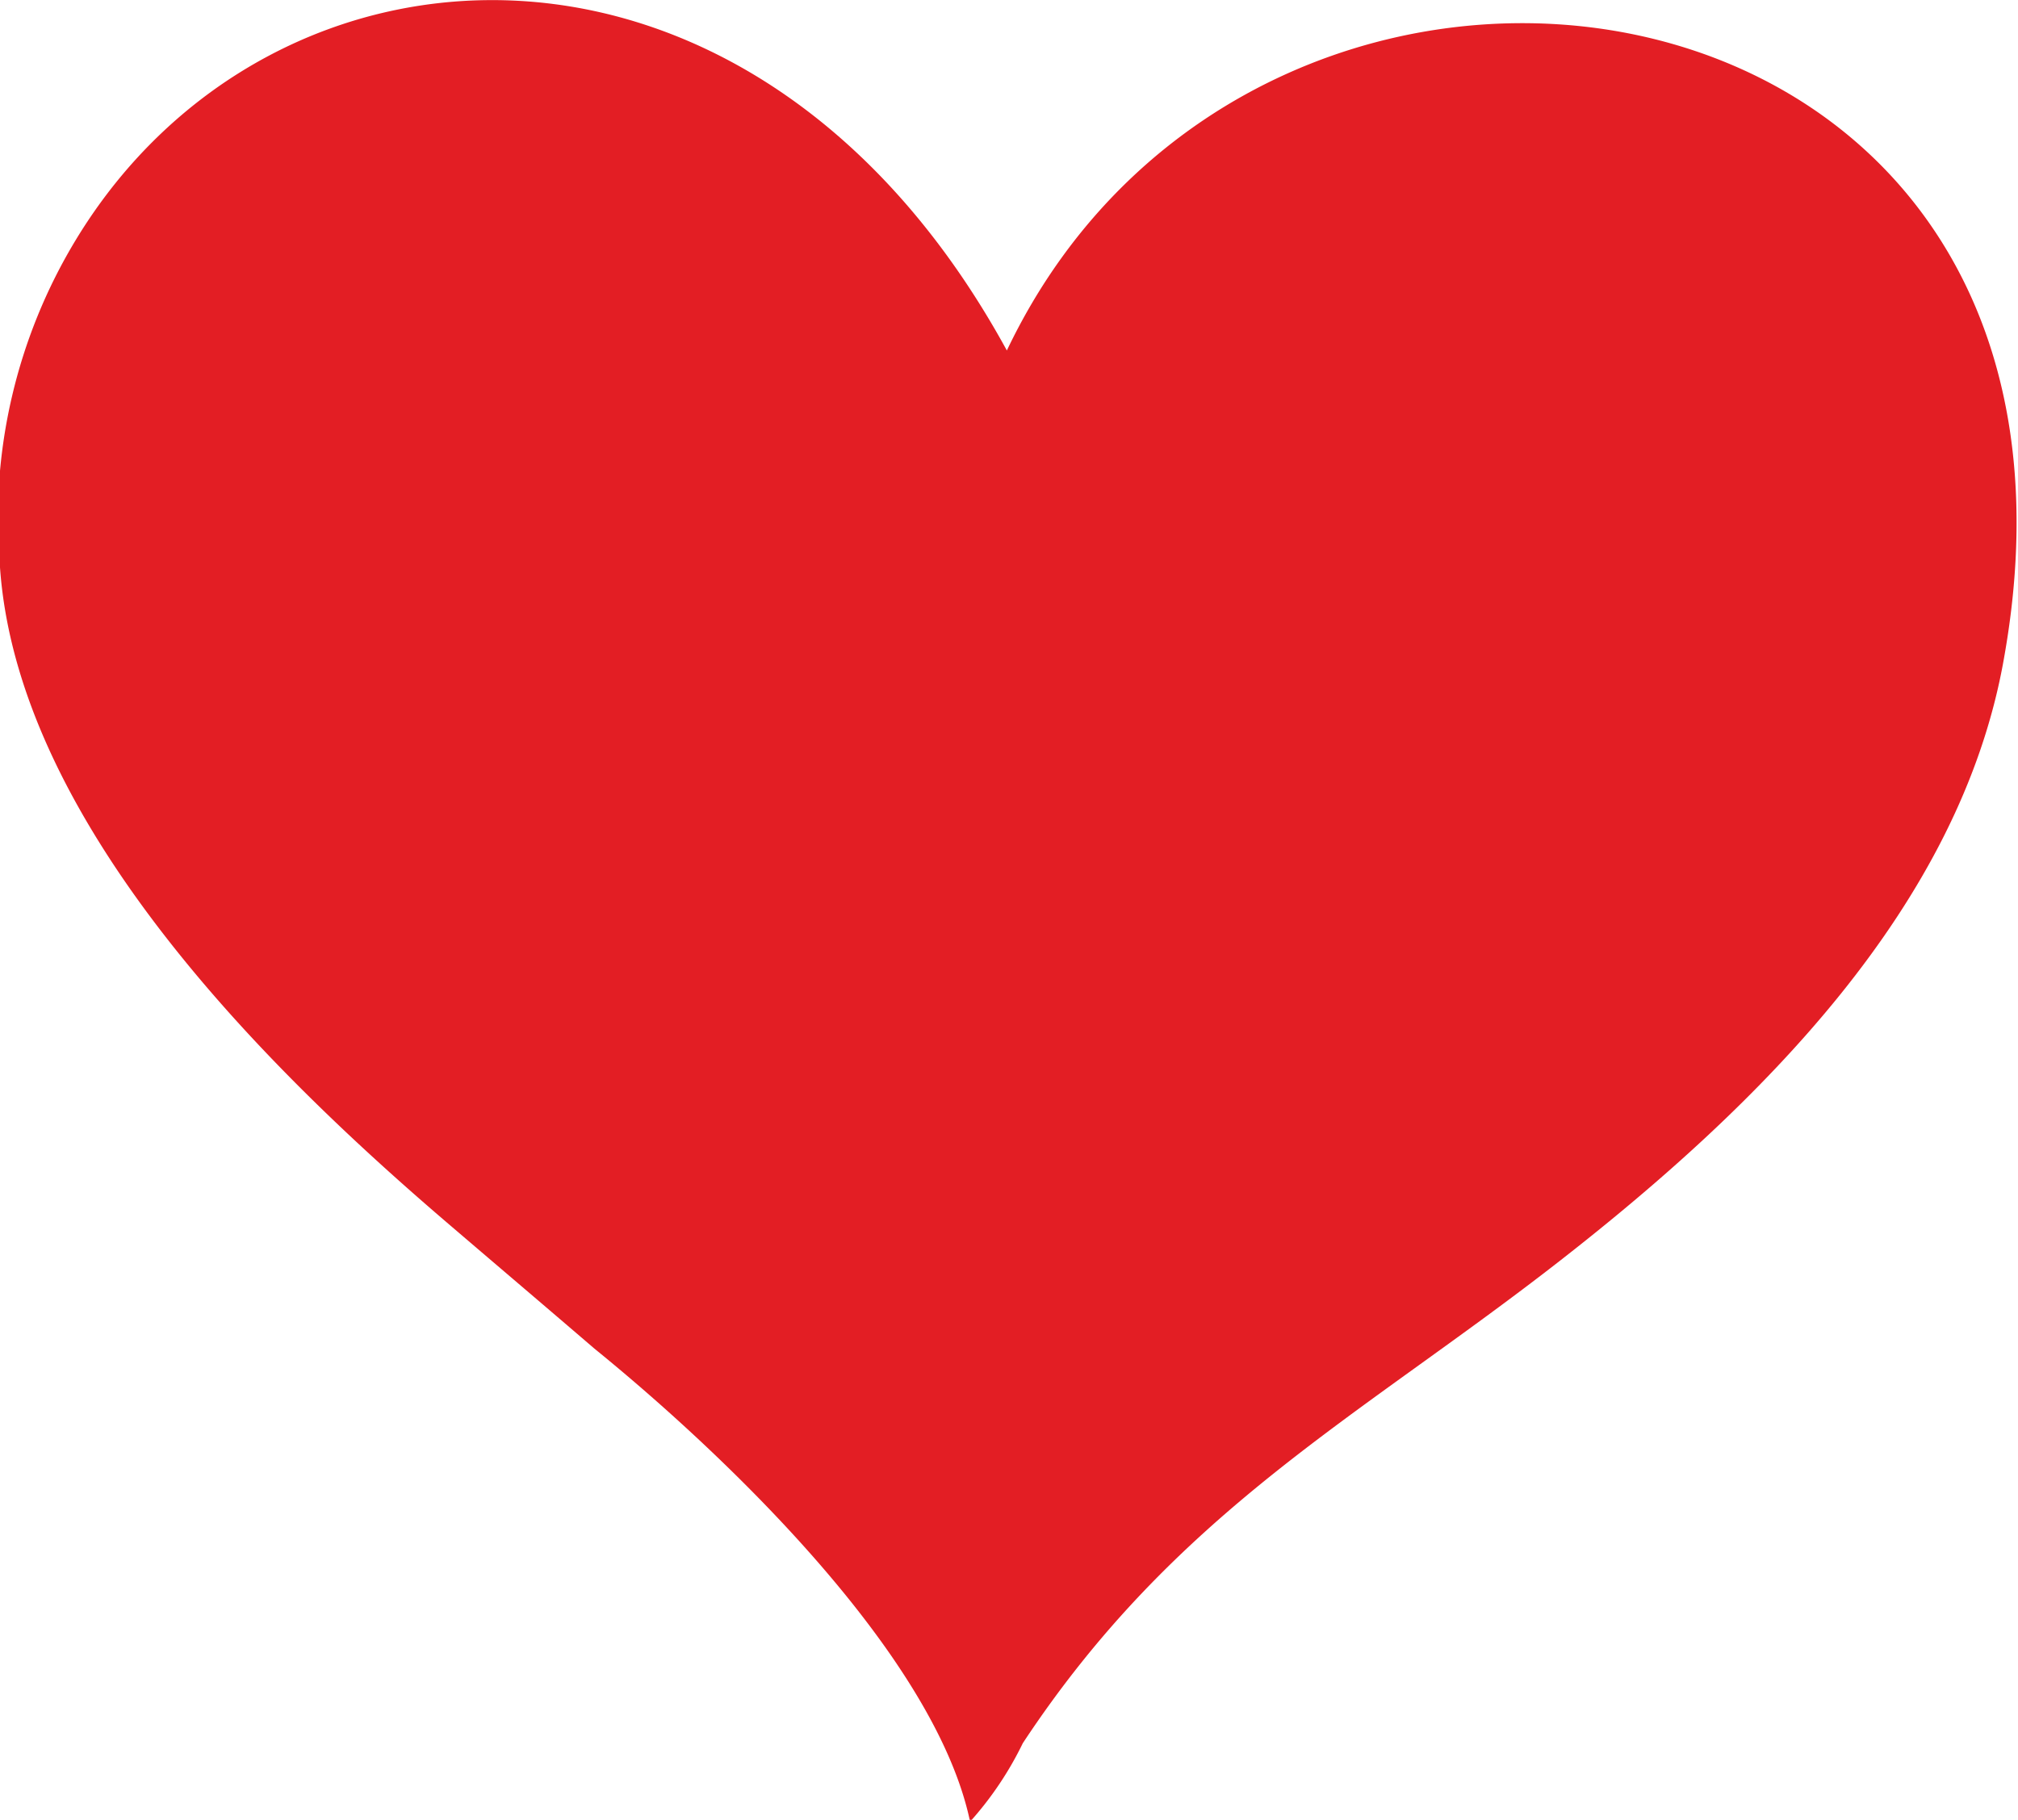 <svg xmlns="http://www.w3.org/2000/svg" viewBox="0 0 32.93 29.7"><defs><style>.cls-1{fill:#e31e24;fill-rule:evenodd;}</style></defs><g id="Слой_2" data-name="Слой 2"><g id="Слой_1-2" data-name="Слой 1"><path class="cls-1" d="M16.43,5.72c-4.12-7.54-12-7.07-15.19-1.81A8.8,8.8,0,0,0,0,9.26c.3,4.3,4.62,8.41,7.36,10.75.83.71,1.56,1.33,2.34,2,2.13,1.73,5.56,5,6.13,7.72a5.52,5.52,0,0,0,.86-1.28c2.5-3.79,5.49-5.32,8.76-7.87s6.54-5.79,7.25-9.83C34.78-.85,20.58-3,16.43,5.72Z"/></g></g></svg>
